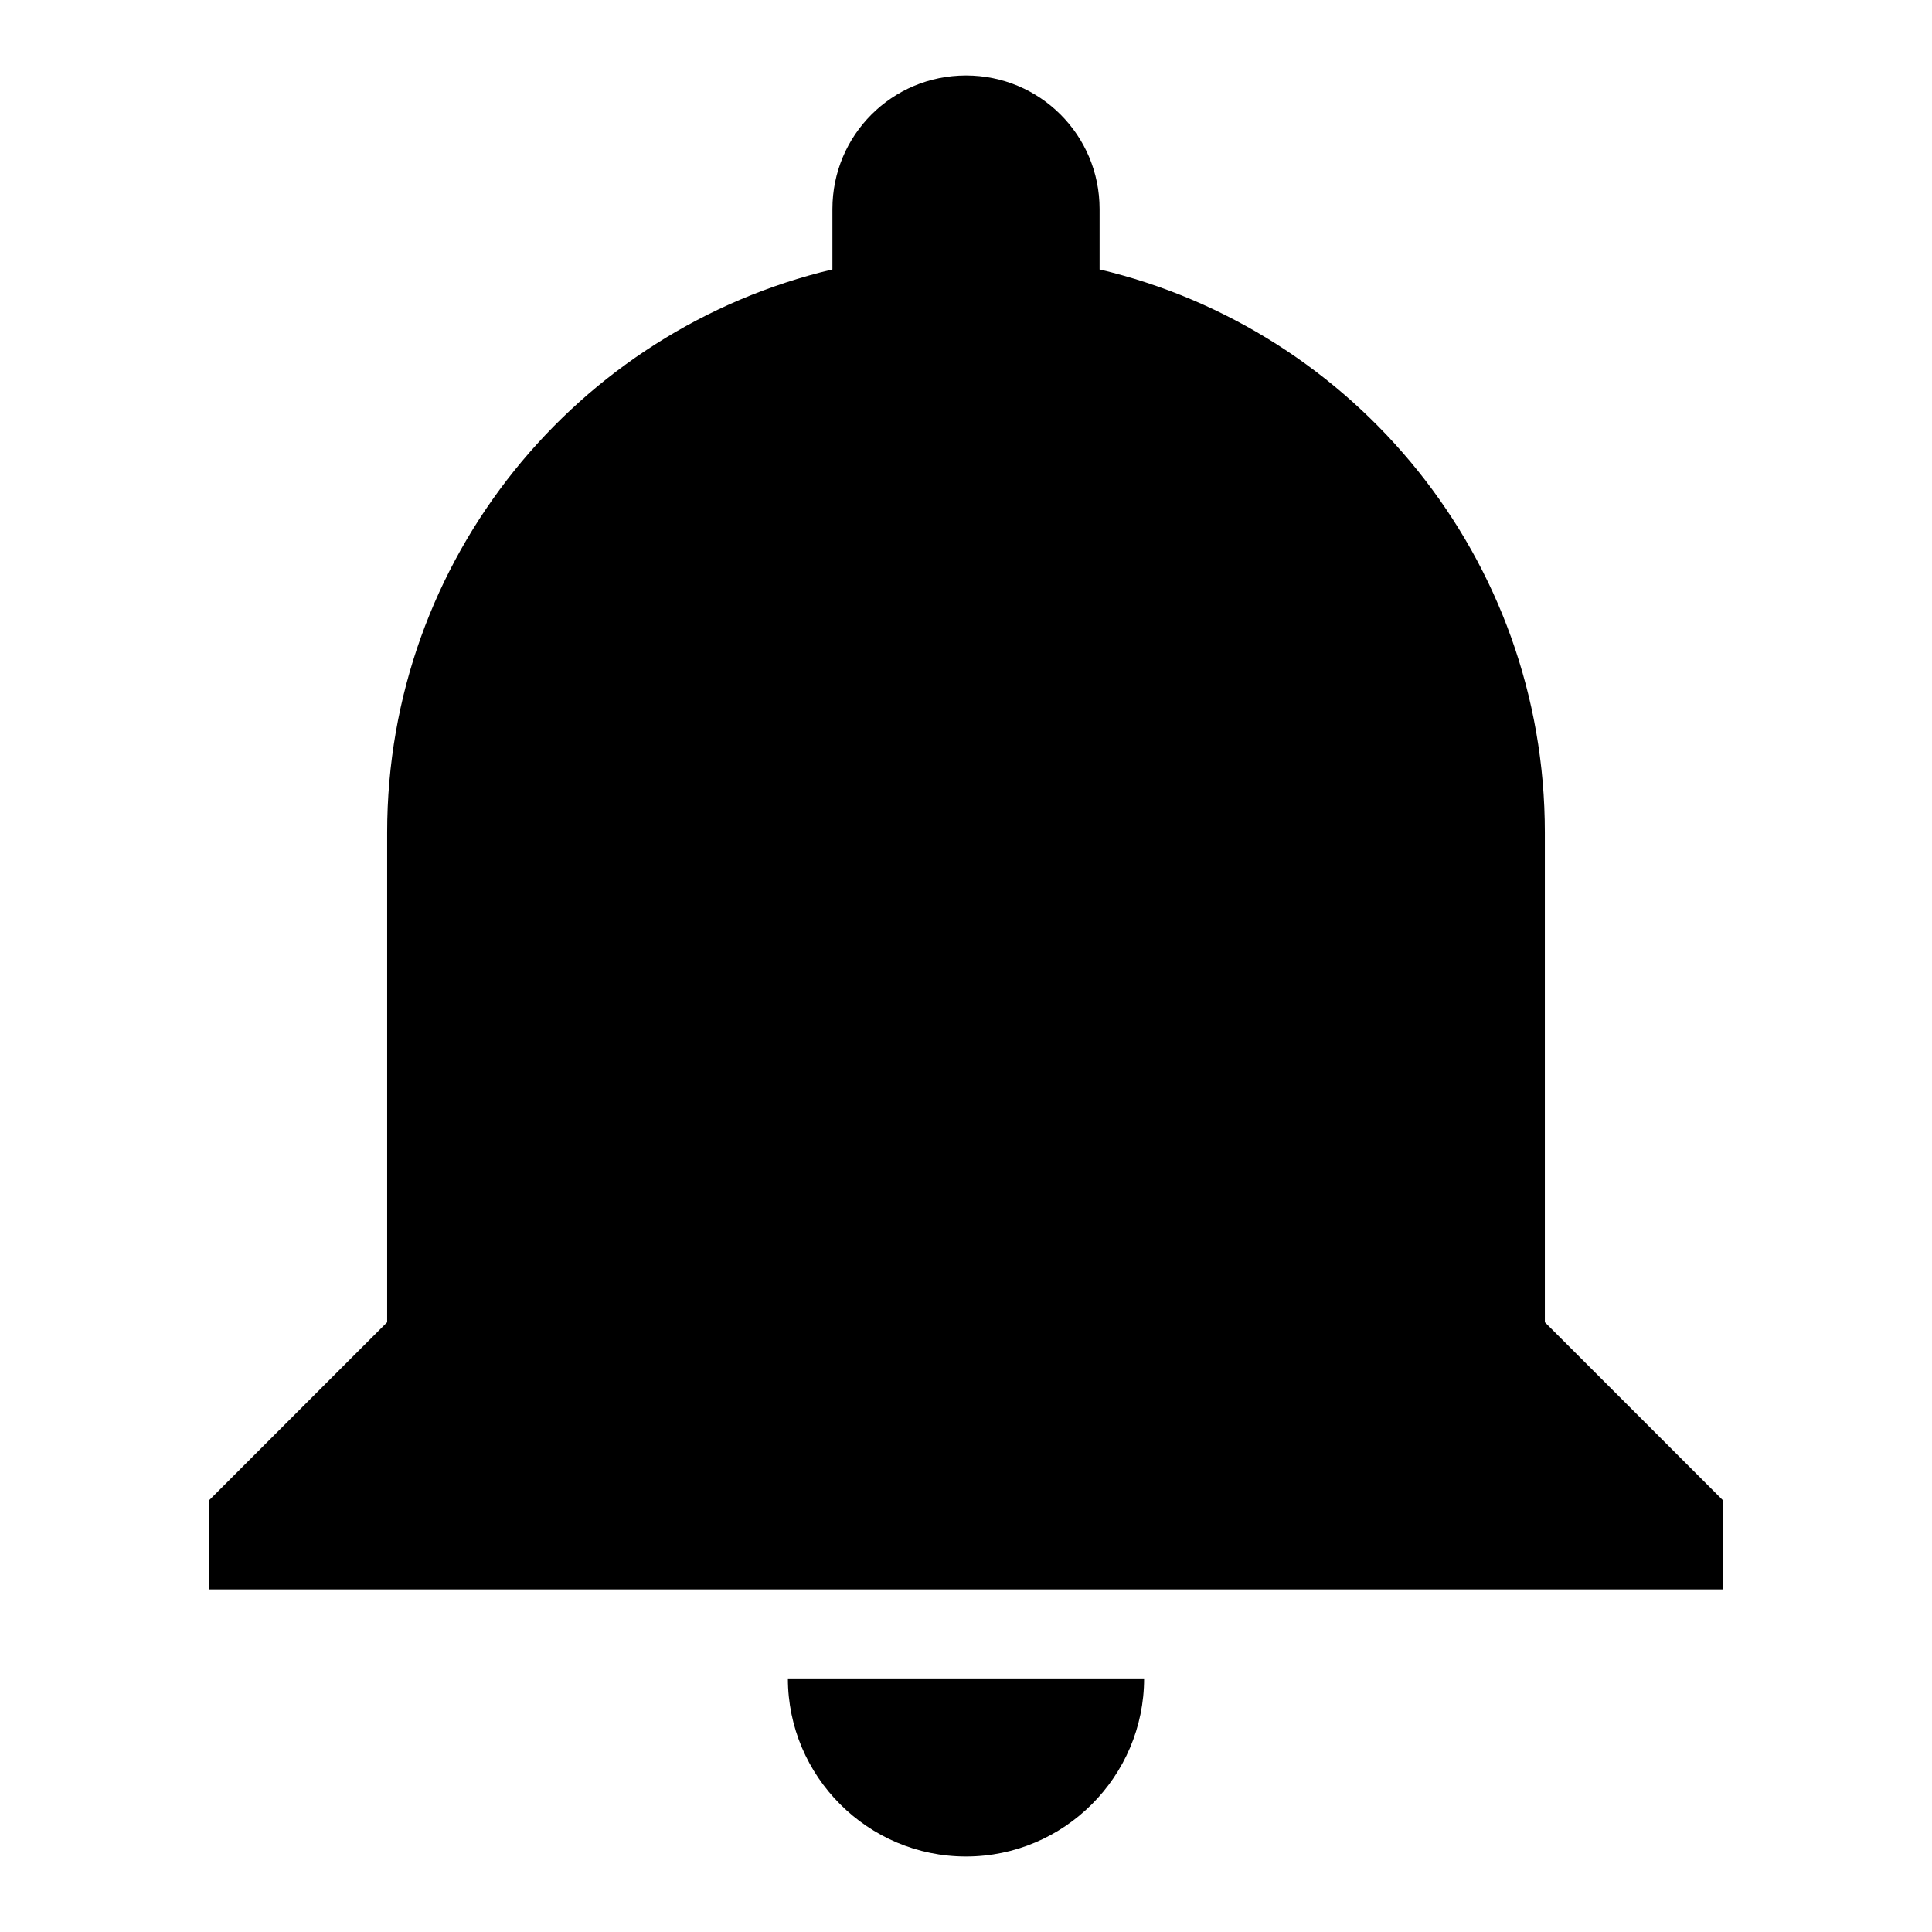 <?xml version="1.0" encoding="utf-8"?>
<!-- Svg Vector Icons : http://www.onlinewebfonts.com/icon -->
<!DOCTYPE svg PUBLIC "-//W3C//DTD SVG 1.1//EN" "http://www.w3.org/Graphics/SVG/1.1/DTD/svg11.dtd">
<svg version="1.1" xmlns="http://www.w3.org/2000/svg" xmlns:xlink="http://www.w3.org/1999/xlink" x="0px" y="0px" viewBox="0 0 256 256" enable-background="new 0 0 256 256" xml:space="preserve">
<g><g><path fill="#000000" d="M128,246c13,0,23.6-10.6,23.6-23.6h-47.2C104.4,235.4,115,246,128,246z M204.7,175.2v-64.9c0-36.3-25.2-66.6-59-74.6v-8c0-9.8-7.9-17.7-17.7-17.7c-9.8,0-17.7,7.9-17.7,17.7v8c-33.8,8-59,38.3-59,74.6v64.9l-23.6,23.6v11.8h200.6v-11.8L204.7,175.2z"/></g></g>
</svg>